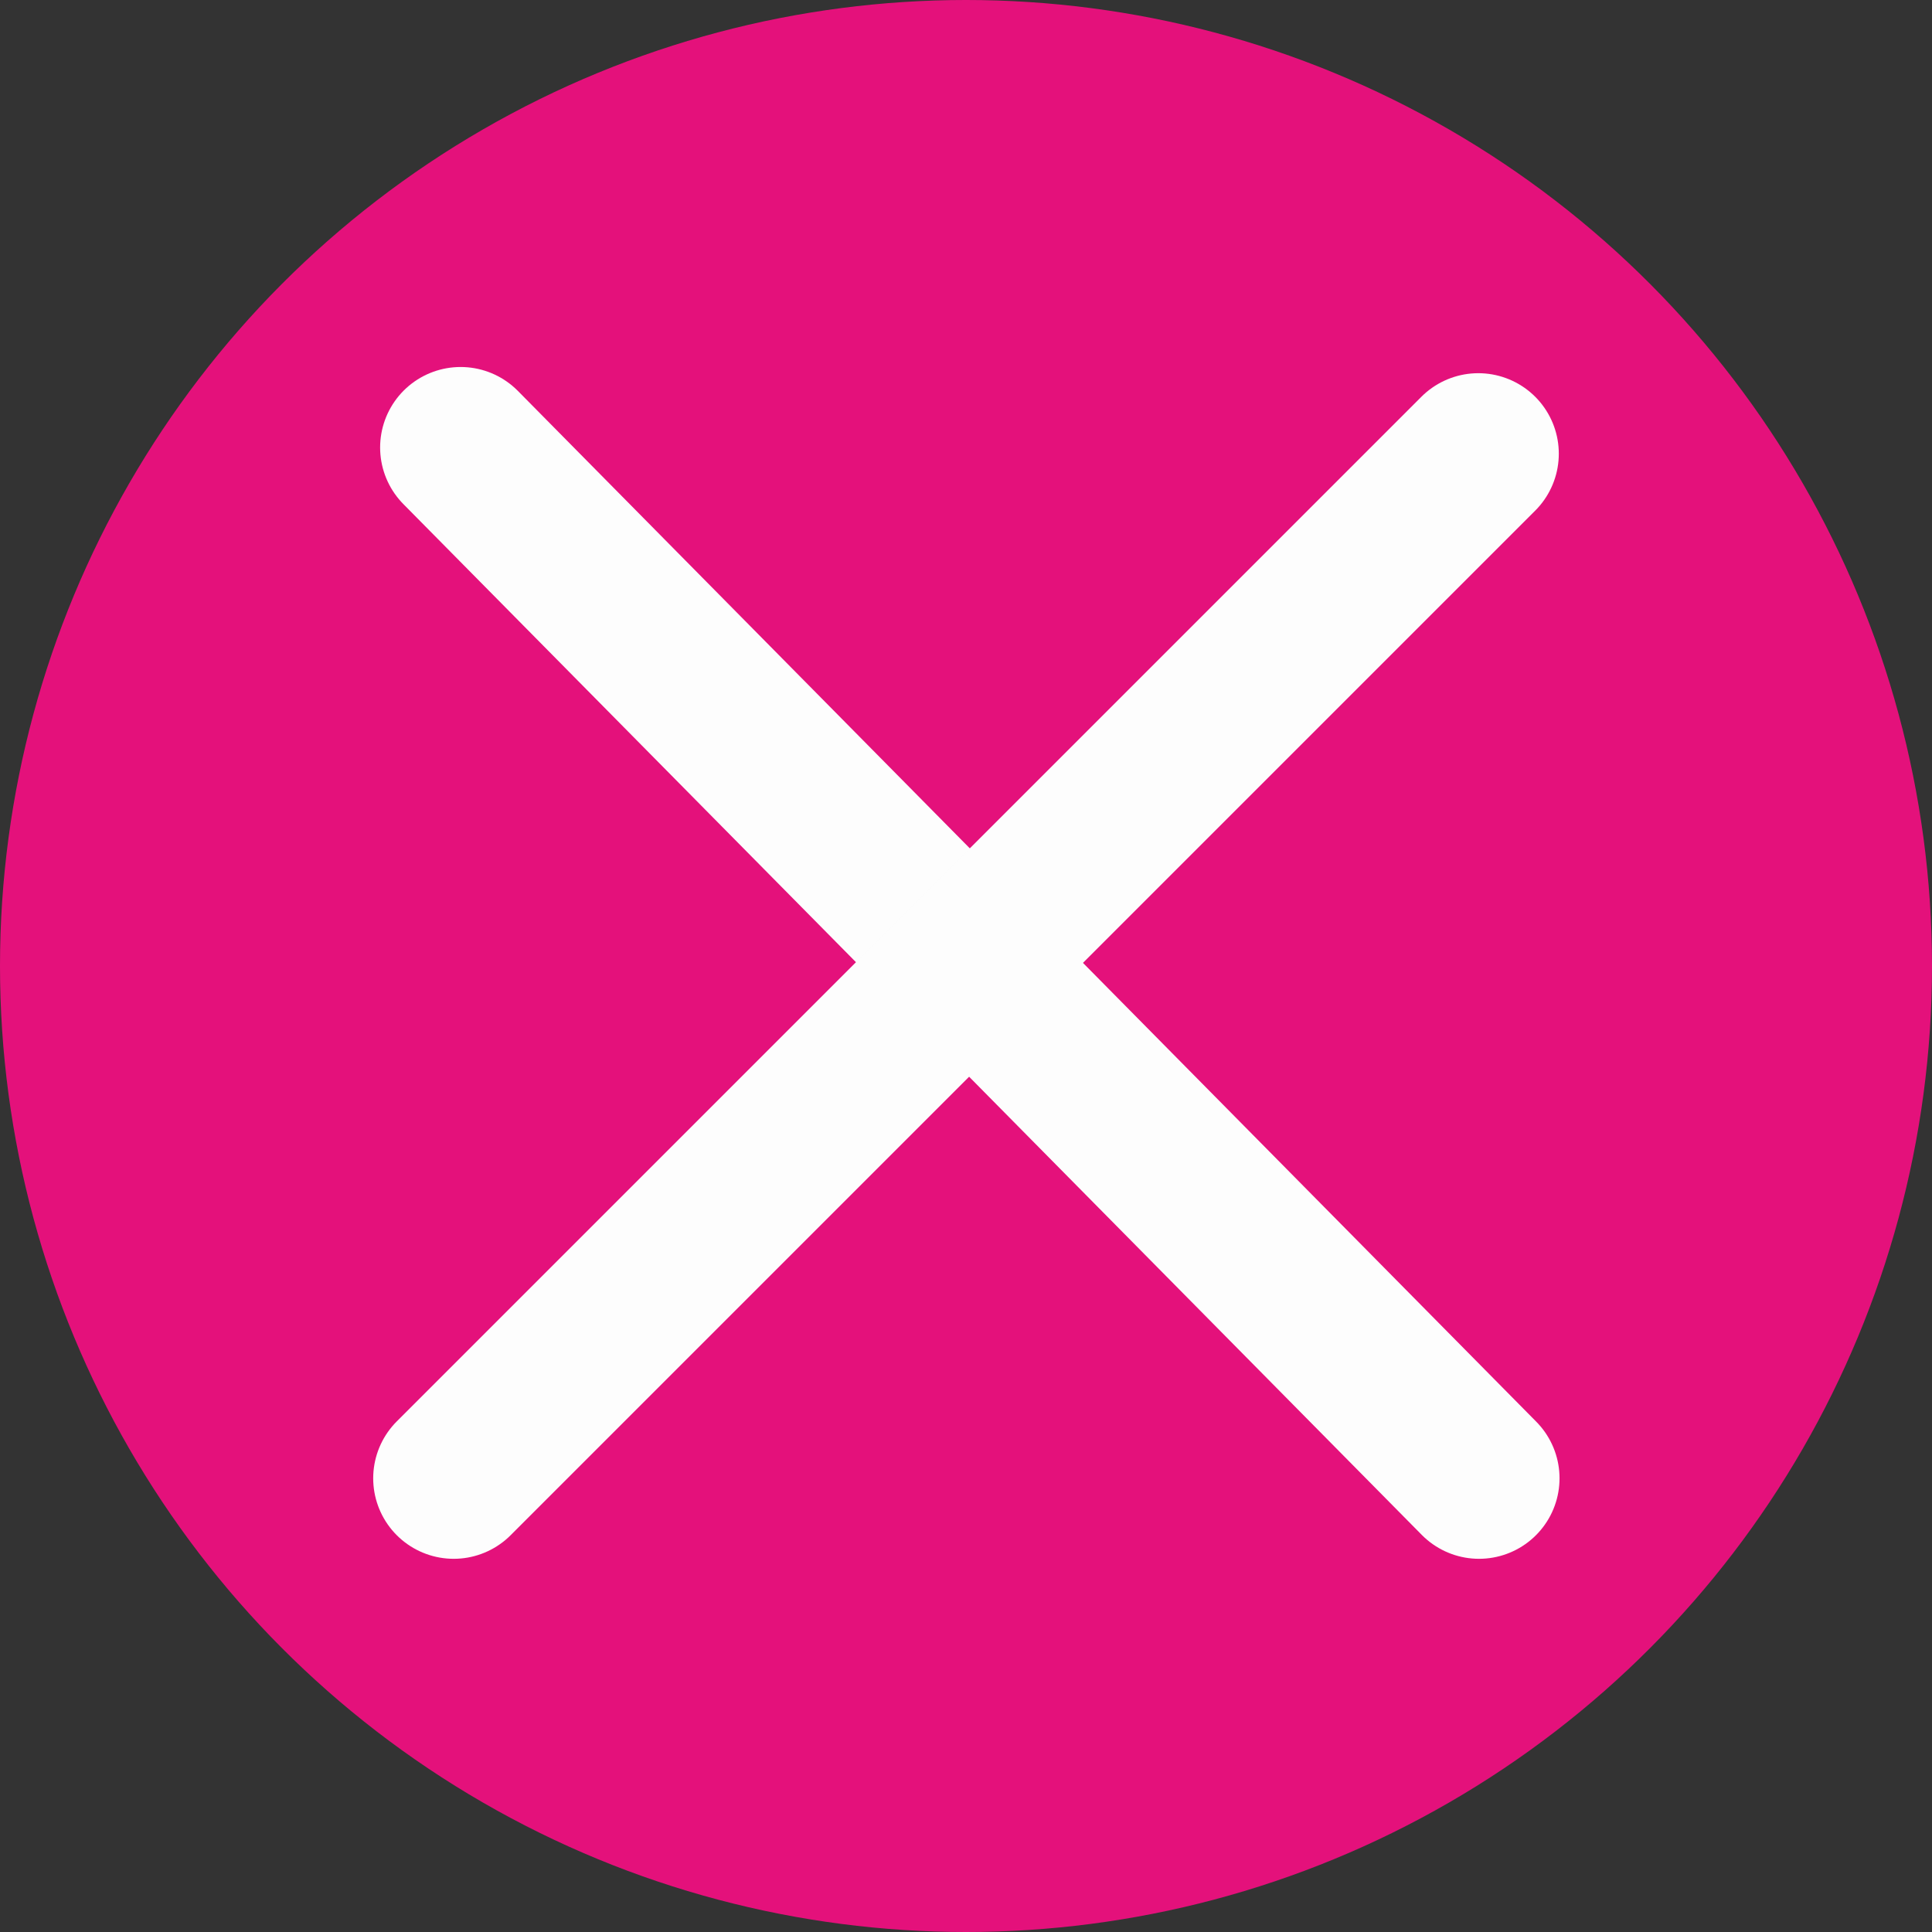 <svg width="24" height="24" viewBox="0 0 24 24" fill="none" xmlns="http://www.w3.org/2000/svg">
<rect x="0" y="0" width="24" height="24" fill="#333333" stroke="none"/>
<circle cx="12" cy="12" r="12" fill="#E4117B"/>
<line x1="5.722" y1="5.559" x2="18.373" y2="18.364" stroke="#FDFDFD" stroke-width="2" stroke-linecap="round"/>
<line x1="18.364" y1="5.636" x2="5.636" y2="18.364" stroke="#FDFDFD" stroke-width="2" stroke-linecap="round"/>
</svg>
